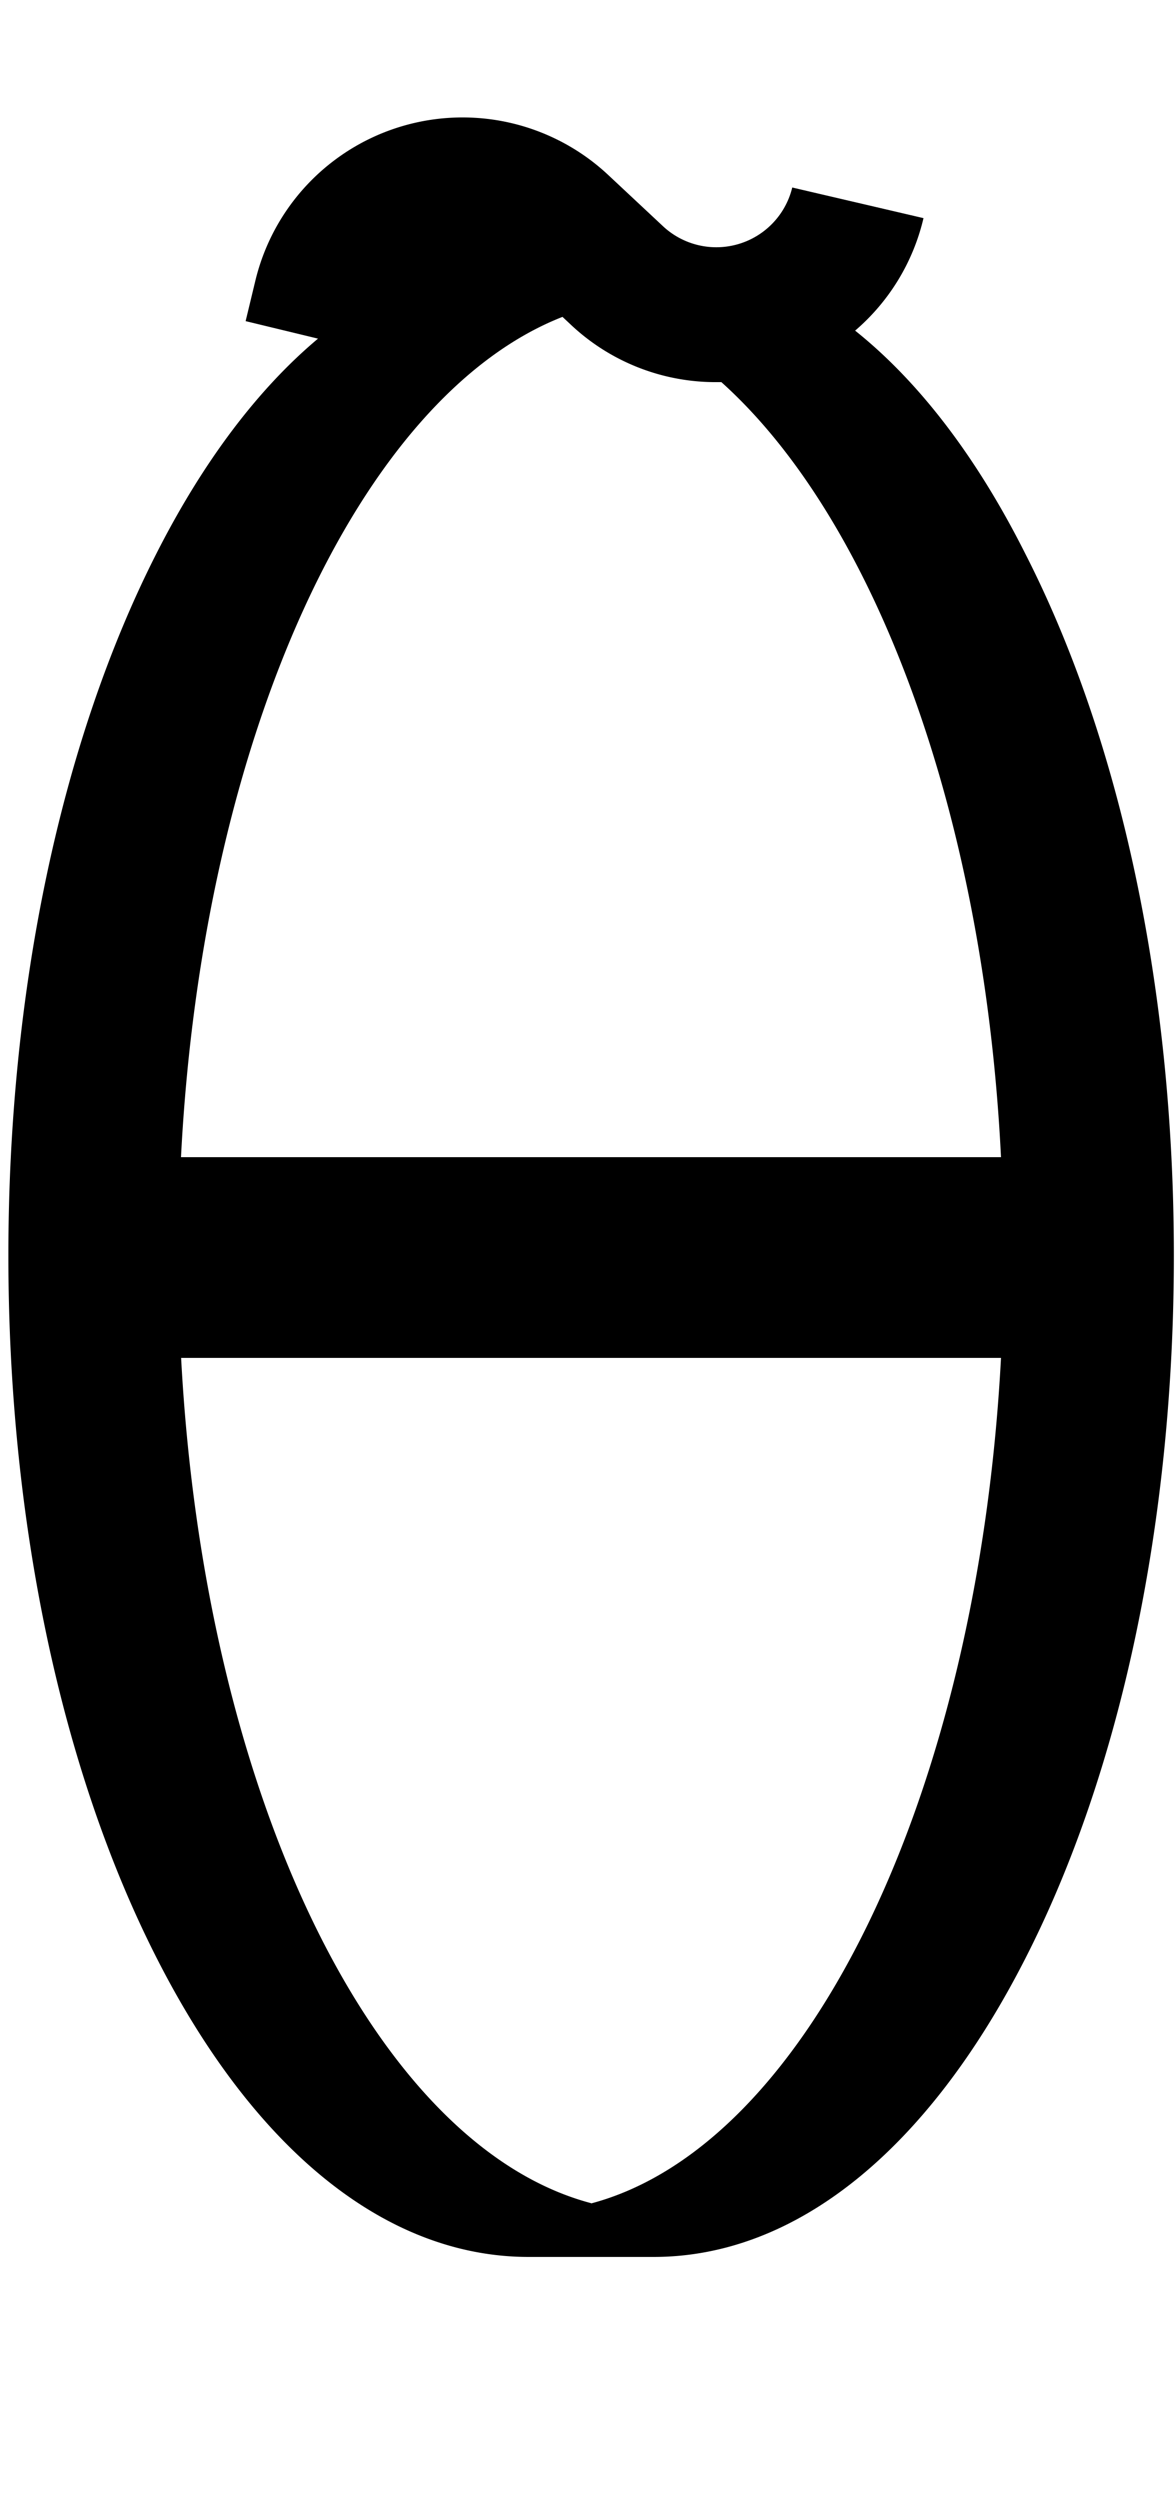 <svg id="Layer_2" data-name="Layer 2" xmlns="http://www.w3.org/2000/svg" width="94" height="200" viewBox="0 0 94 200">
  <title>_</title>
  <path d="M12.53,44.25C4.88,59.29.67,79.24.67,100.44s4.21,41.15,11.86,56.19c7.84,15.43,18.41,23.92,29.76,23.92l.5,0,.5,0,.5,0,.5,0,.5,0,.5,0,.5,0,.5,0,.5,0,.5,0,.5,0,.5,0,.5,0,.5,0,.5,0,.5,0,.5,0,.5,0,.5,0,.5,0c11.35,0,21.91-8.5,29.76-23.92,7.65-15,11.86-35,11.86-56.19S89.69,59.29,82,44.25C78.1,36.5,73.48,30.5,68.41,26.45a16.94,16.94,0,0,0,5.47-9L63.38,15A6.25,6.25,0,0,1,53,18.06L48.66,14a17.05,17.05,0,0,0-28.23,8.45l-.78,3.24,5.79,1.4C20.66,31.1,16.28,36.87,12.53,44.25Zm34.76,132C30,171.68,16.35,143.66,14.49,108.63H80.08C78.22,143.66,64.56,171.68,47.29,176.27ZM45,25.35l.64.6a16.89,16.89,0,0,0,11.58,4.62l.49,0c12.15,10.91,21,34.27,22.37,62H14.48C16.2,58.92,28.77,31.71,45,25.35Z"/>
</svg>
